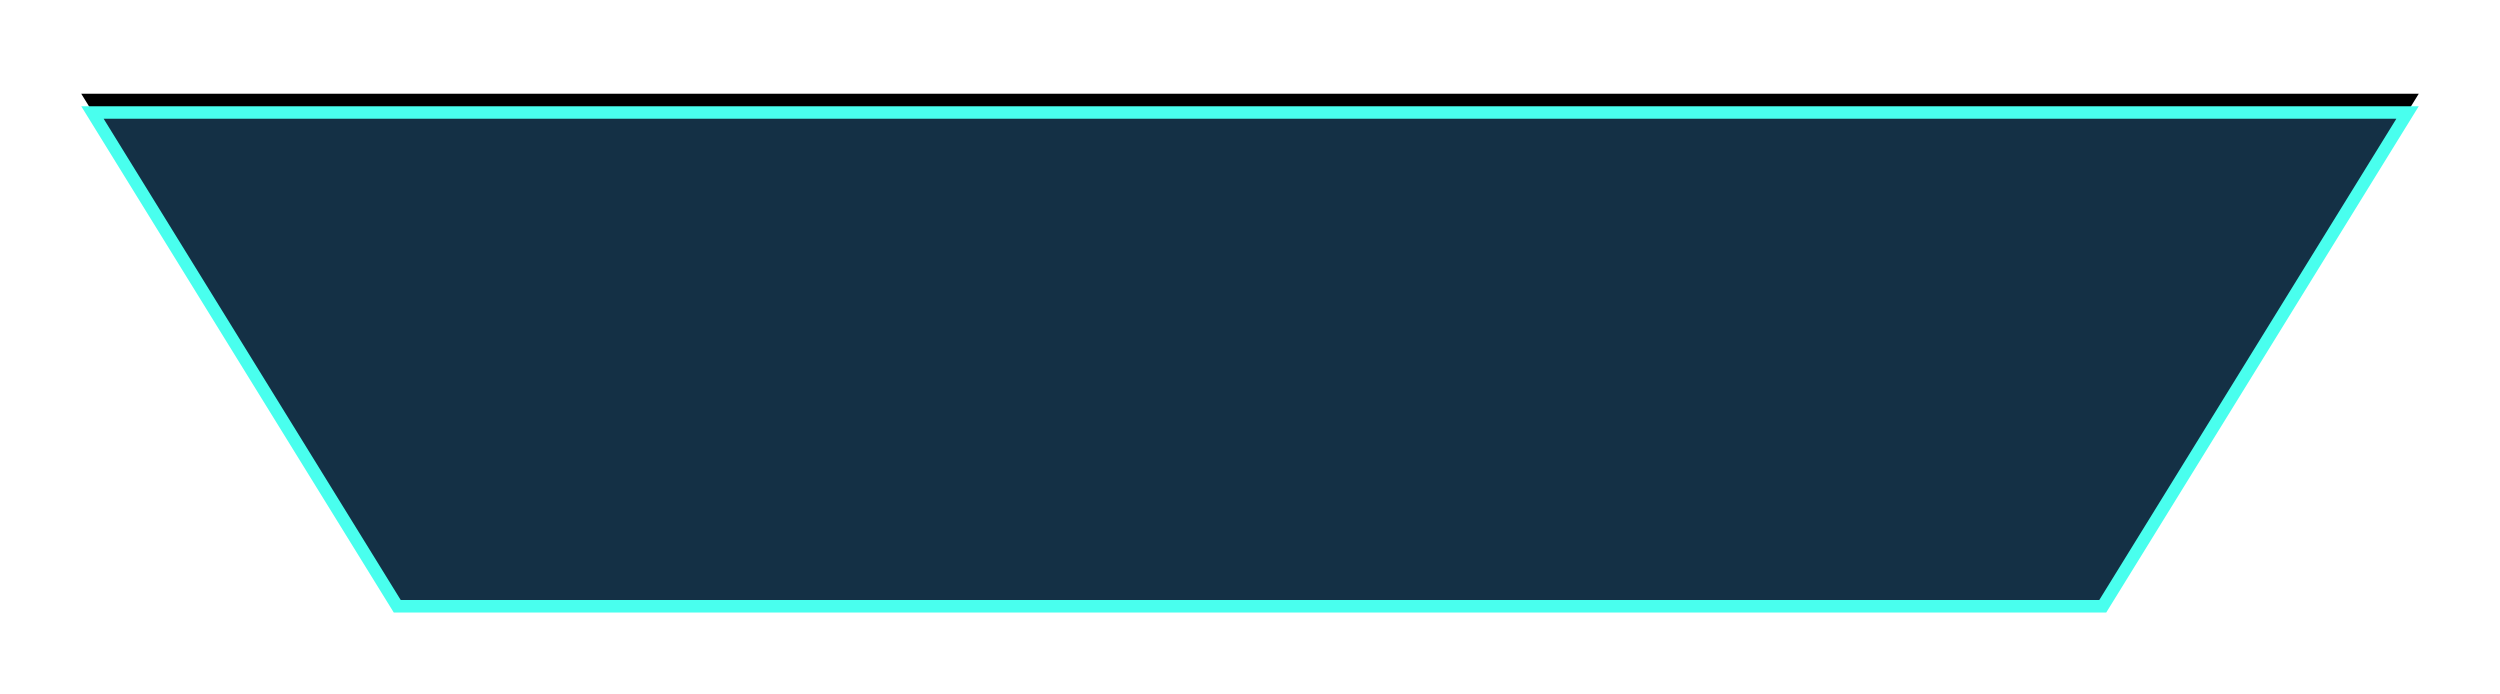 <?xml version="1.0" encoding="UTF-8"?>
<svg width="400px" height="111px" viewBox="0 0 400 111" version="1.1" xmlns="http://www.w3.org/2000/svg" xmlns:xlink="http://www.w3.org/1999/xlink">
    <!-- Generator: sketchtool 51.3 (57544) - http://www.bohemiancoding.com/sketch -->
    <title>69C8B6A2-11E5-4B02-8E48-FF832E6E06FC</title>
    <desc>Created with sketchtool.</desc>
    <defs>
        <polygon id="path-1" points="302 0 676 0 626 81 352 81"></polygon>
        <filter x="-6.3%" y="-31.5%" width="112.6%" height="158.0%" filterUnits="objectBoundingBox" id="filter-2">
            <feOffset dx="0" dy="-2" in="SourceAlpha" result="shadowOffsetOuter1"></feOffset>
            <feGaussianBlur stdDeviation="7.5" in="shadowOffsetOuter1" result="shadowBlurOuter1"></feGaussianBlur>
            <feComposite in="shadowBlurOuter1" in2="SourceAlpha" operator="out" result="shadowBlurOuter1"></feComposite>
            <feColorMatrix values="0 0 0 0 0   0 0 0 0 0   0 0 0 0 0  0 0 0 0.711 0" type="matrix" in="shadowBlurOuter1"></feColorMatrix>
        </filter>
    </defs>
    <g id="Page-1" stroke="none" stroke-width="1" fill="none" fill-rule="evenodd">
        <g id="Home_1" transform="translate(-507, -1946)">
            <g id="Group-16" transform="translate(218, 1963)">
                <g id="Rectangle-2-Copy-3">
                    <use fill="black" fill-opacity="1" filter="url(#filter-2)" xlink:href="#path-1"></use>
                    <path stroke="#49FFEE" stroke-width="2" d="M303.792,1 L352.558,80 L625.442,80 L674.208,1 L303.792,1 Z" stroke-linejoin="square" fill="#143045" fill-rule="evenodd"></path>
                </g>
            </g>
        </g>
    </g>
</svg>